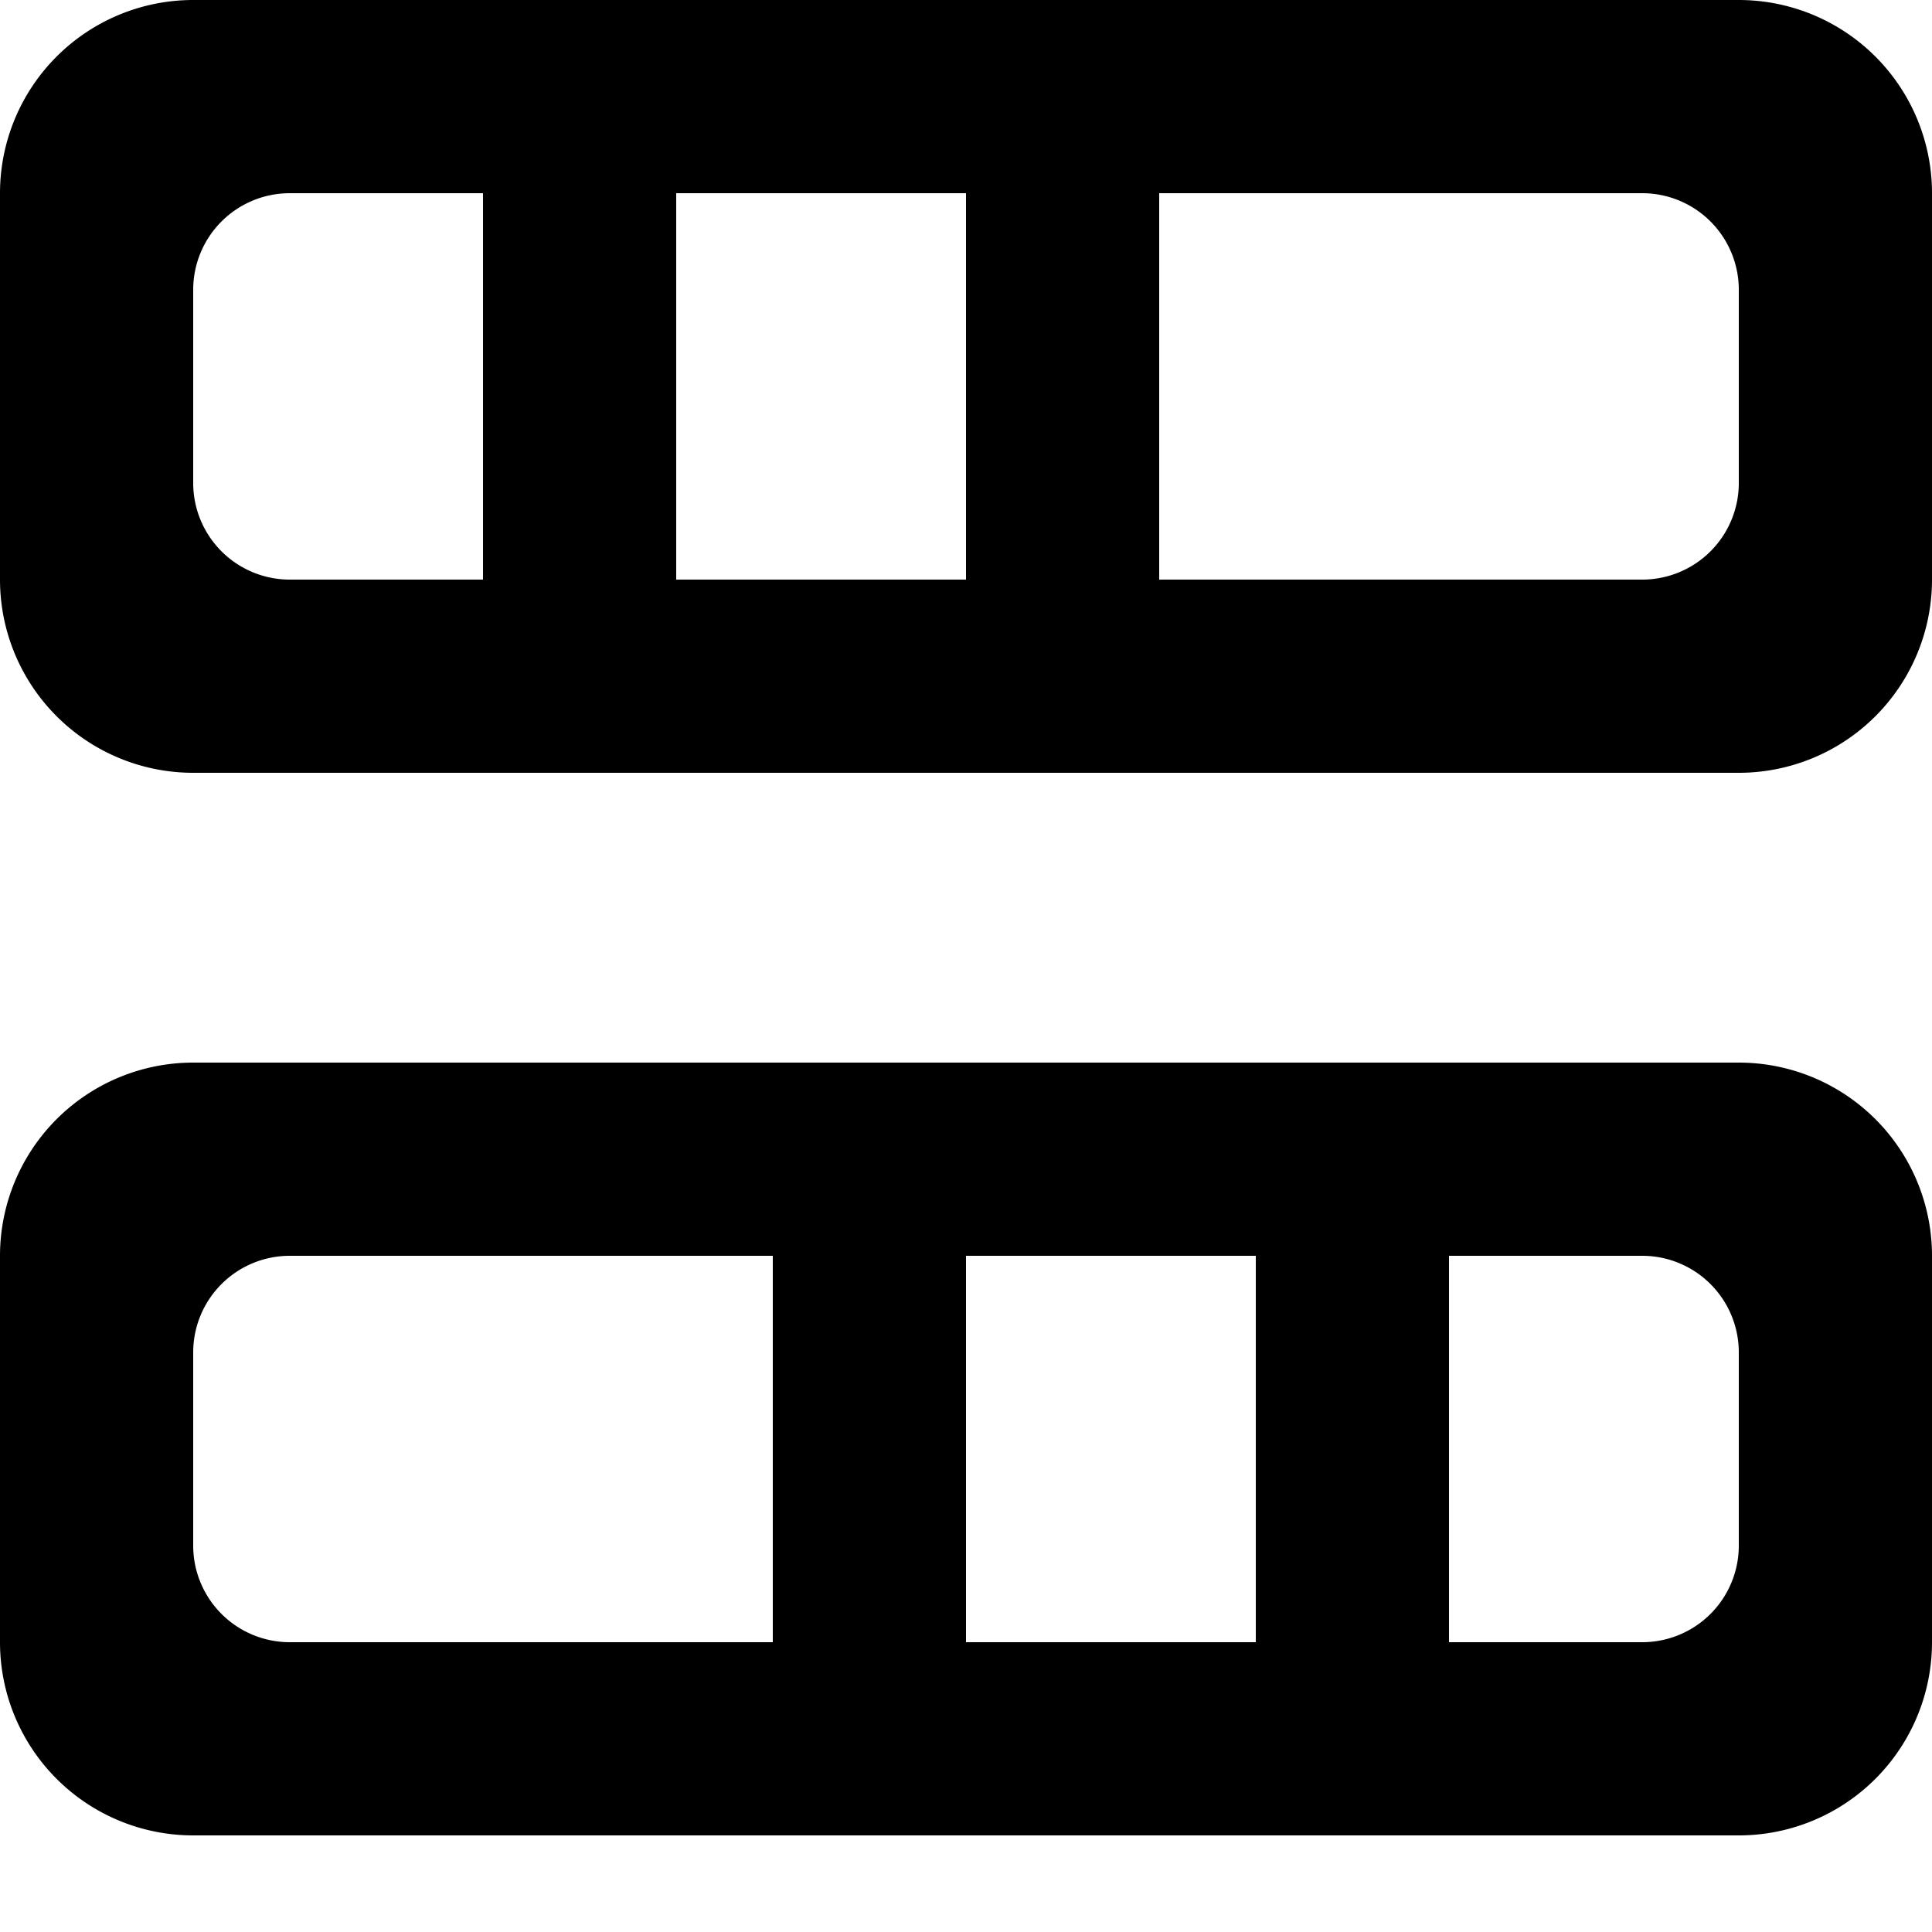 <svg viewBox="0 0 20 20">
  <path fill="currentColor" d="M18 11a2 2 0 012 2v4a2 2 0 01-2 2H2a2 2 0 01-2-2v-4a2 2 0 012-2h16zM8 13H3a1 1 0 00-1 1v2a1 1 0 001 1h5v-4zm5 0h-3v4h3v-4zm4 0h-2v4h2a1 1 0 001-1v-2a1 1 0 00-1-1zm1-13a2 2 0 012 2v4a2 2 0 01-2 2H2a2 2 0 01-2-2V2a2 2 0 012-2h16zM5 2H3a1 1 0 00-1 1v2a1 1 0 001 1h2V2zm5 0H7v4h3V2zm7 0h-5v4h5a1 1 0 001-1V3a1 1 0 00-1-1z"/>
</svg>

